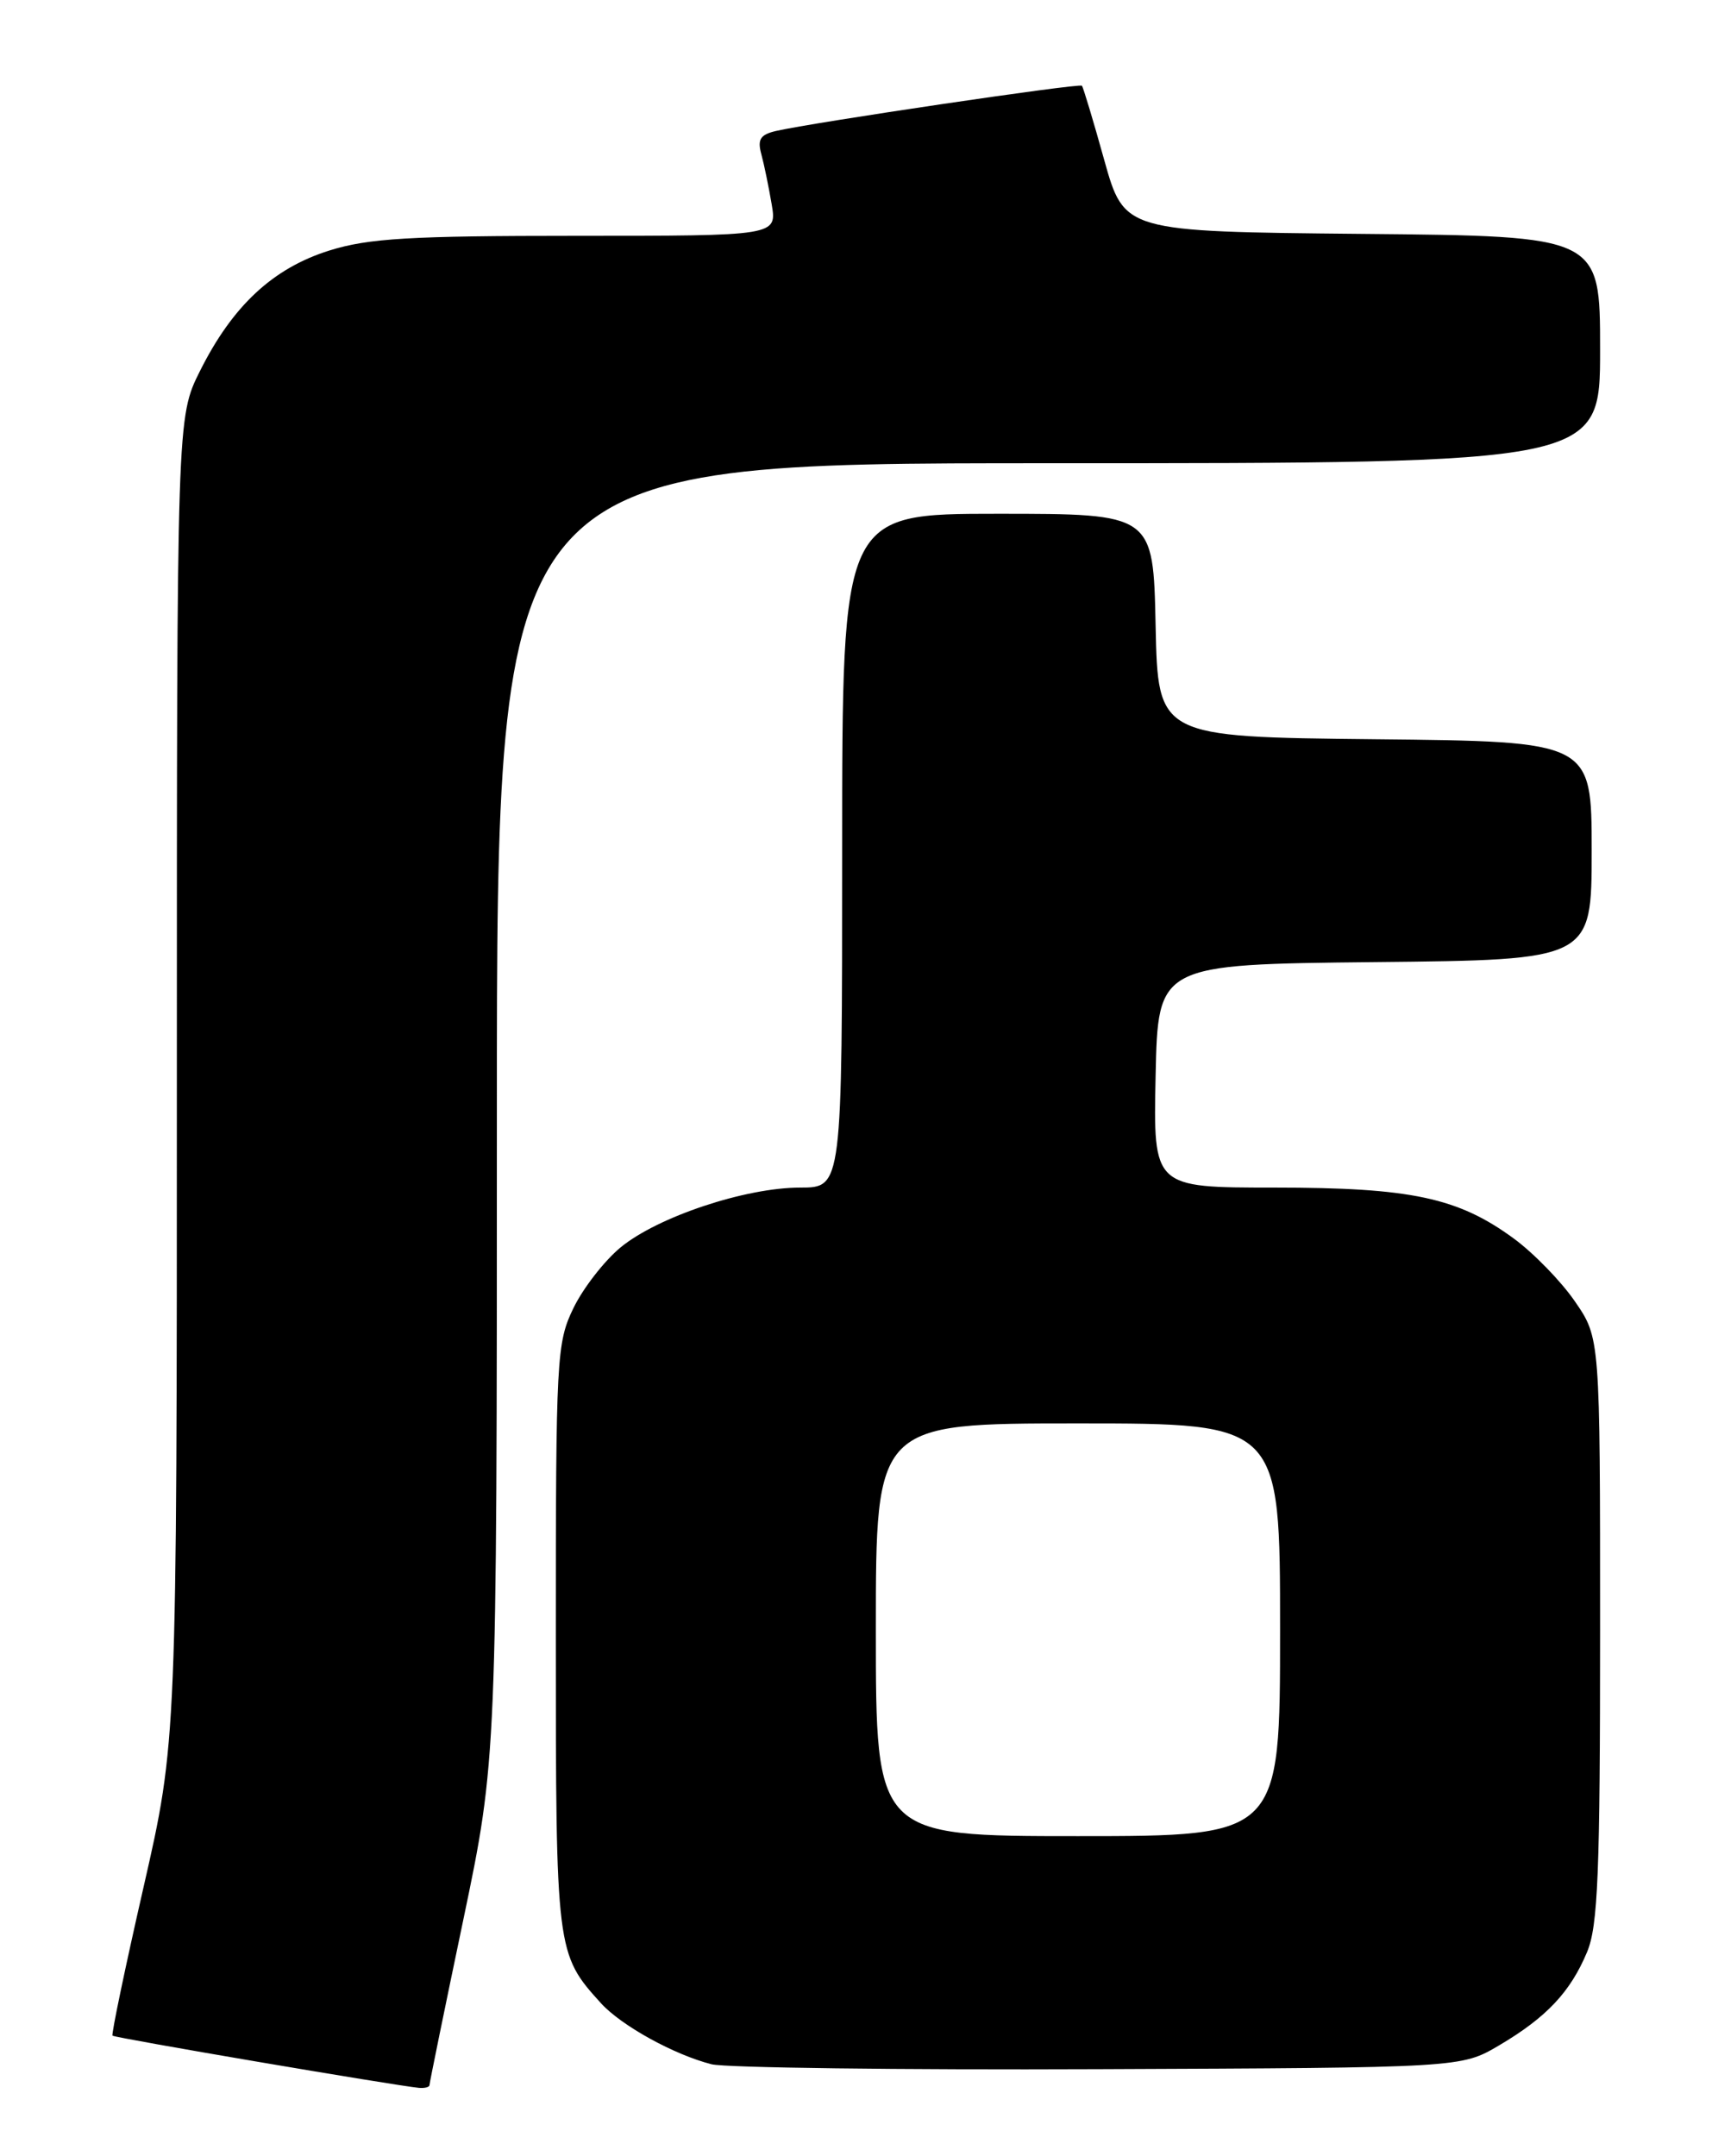 <?xml version="1.0" encoding="UTF-8" standalone="no"?>
<!DOCTYPE svg PUBLIC "-//W3C//DTD SVG 1.1//EN" "http://www.w3.org/Graphics/SVG/1.1/DTD/svg11.dtd" >
<svg xmlns="http://www.w3.org/2000/svg" xmlns:xlink="http://www.w3.org/1999/xlink" version="1.1" viewBox="0 0 204 256">
 <g >
 <path fill="currentColor"
d=" M 51.00 247.56 C 51.00 247.31 52.80 238.51 55.00 228.00 C 59.00 208.88 59.00 208.88 59.00 131.94 C 59.00 55.00 59.00 55.00 124.50 55.00 C 190.00 55.00 190.00 55.00 190.00 41.52 C 190.00 28.03 190.00 28.03 161.75 27.77 C 133.50 27.50 133.50 27.50 131.12 19.00 C 129.82 14.32 128.62 10.35 128.47 10.18 C 128.19 9.85 96.59 14.53 92.15 15.55 C 90.28 15.98 89.92 16.55 90.40 18.30 C 90.73 19.51 91.28 22.19 91.63 24.25 C 92.26 28.00 92.26 28.00 68.47 28.00 C 48.60 28.00 43.75 28.29 39.09 29.75 C 32.41 31.85 27.62 36.30 23.75 44.04 C 21.00 49.53 21.00 49.53 21.00 128.14 C 21.00 206.75 21.00 206.75 17.04 224.08 C 14.86 233.61 13.21 241.54 13.36 241.69 C 13.62 241.96 46.98 247.63 49.75 247.89 C 50.44 247.95 51.00 247.80 51.00 247.56 Z  M 178.00 242.85 C 183.63 239.53 186.47 236.51 188.45 231.77 C 189.75 228.67 190.00 222.43 190.00 193.46 C 190.00 158.86 190.00 158.86 187.02 154.53 C 185.39 152.15 182.13 148.80 179.78 147.07 C 173.14 142.19 167.57 141.00 151.29 141.00 C 136.94 141.00 136.94 141.00 137.22 127.75 C 137.50 114.50 137.50 114.50 163.25 114.23 C 189.00 113.97 189.00 113.97 189.00 101.00 C 189.00 88.03 189.00 88.03 163.25 87.77 C 137.50 87.50 137.50 87.50 137.22 74.25 C 136.94 61.00 136.94 61.00 118.47 61.00 C 100.00 61.00 100.00 61.00 100.00 101.00 C 100.00 141.00 100.00 141.00 95.02 141.00 C 88.51 141.00 78.10 144.47 73.68 148.11 C 71.76 149.70 69.24 152.94 68.09 155.31 C 66.09 159.44 66.00 161.18 66.00 194.37 C 66.00 231.68 66.04 231.98 71.37 237.85 C 73.79 240.51 80.05 243.96 84.50 245.09 C 86.15 245.50 106.85 245.77 130.50 245.67 C 173.50 245.50 173.50 245.50 178.00 242.85 Z  M 104.00 193.50 C 104.00 169.00 104.00 169.00 128.00 169.00 C 152.00 169.00 152.00 169.00 152.00 193.50 C 152.00 218.00 152.00 218.00 128.00 218.00 C 104.00 218.00 104.00 218.00 104.00 193.50 Z "/>
</g>
</svg>